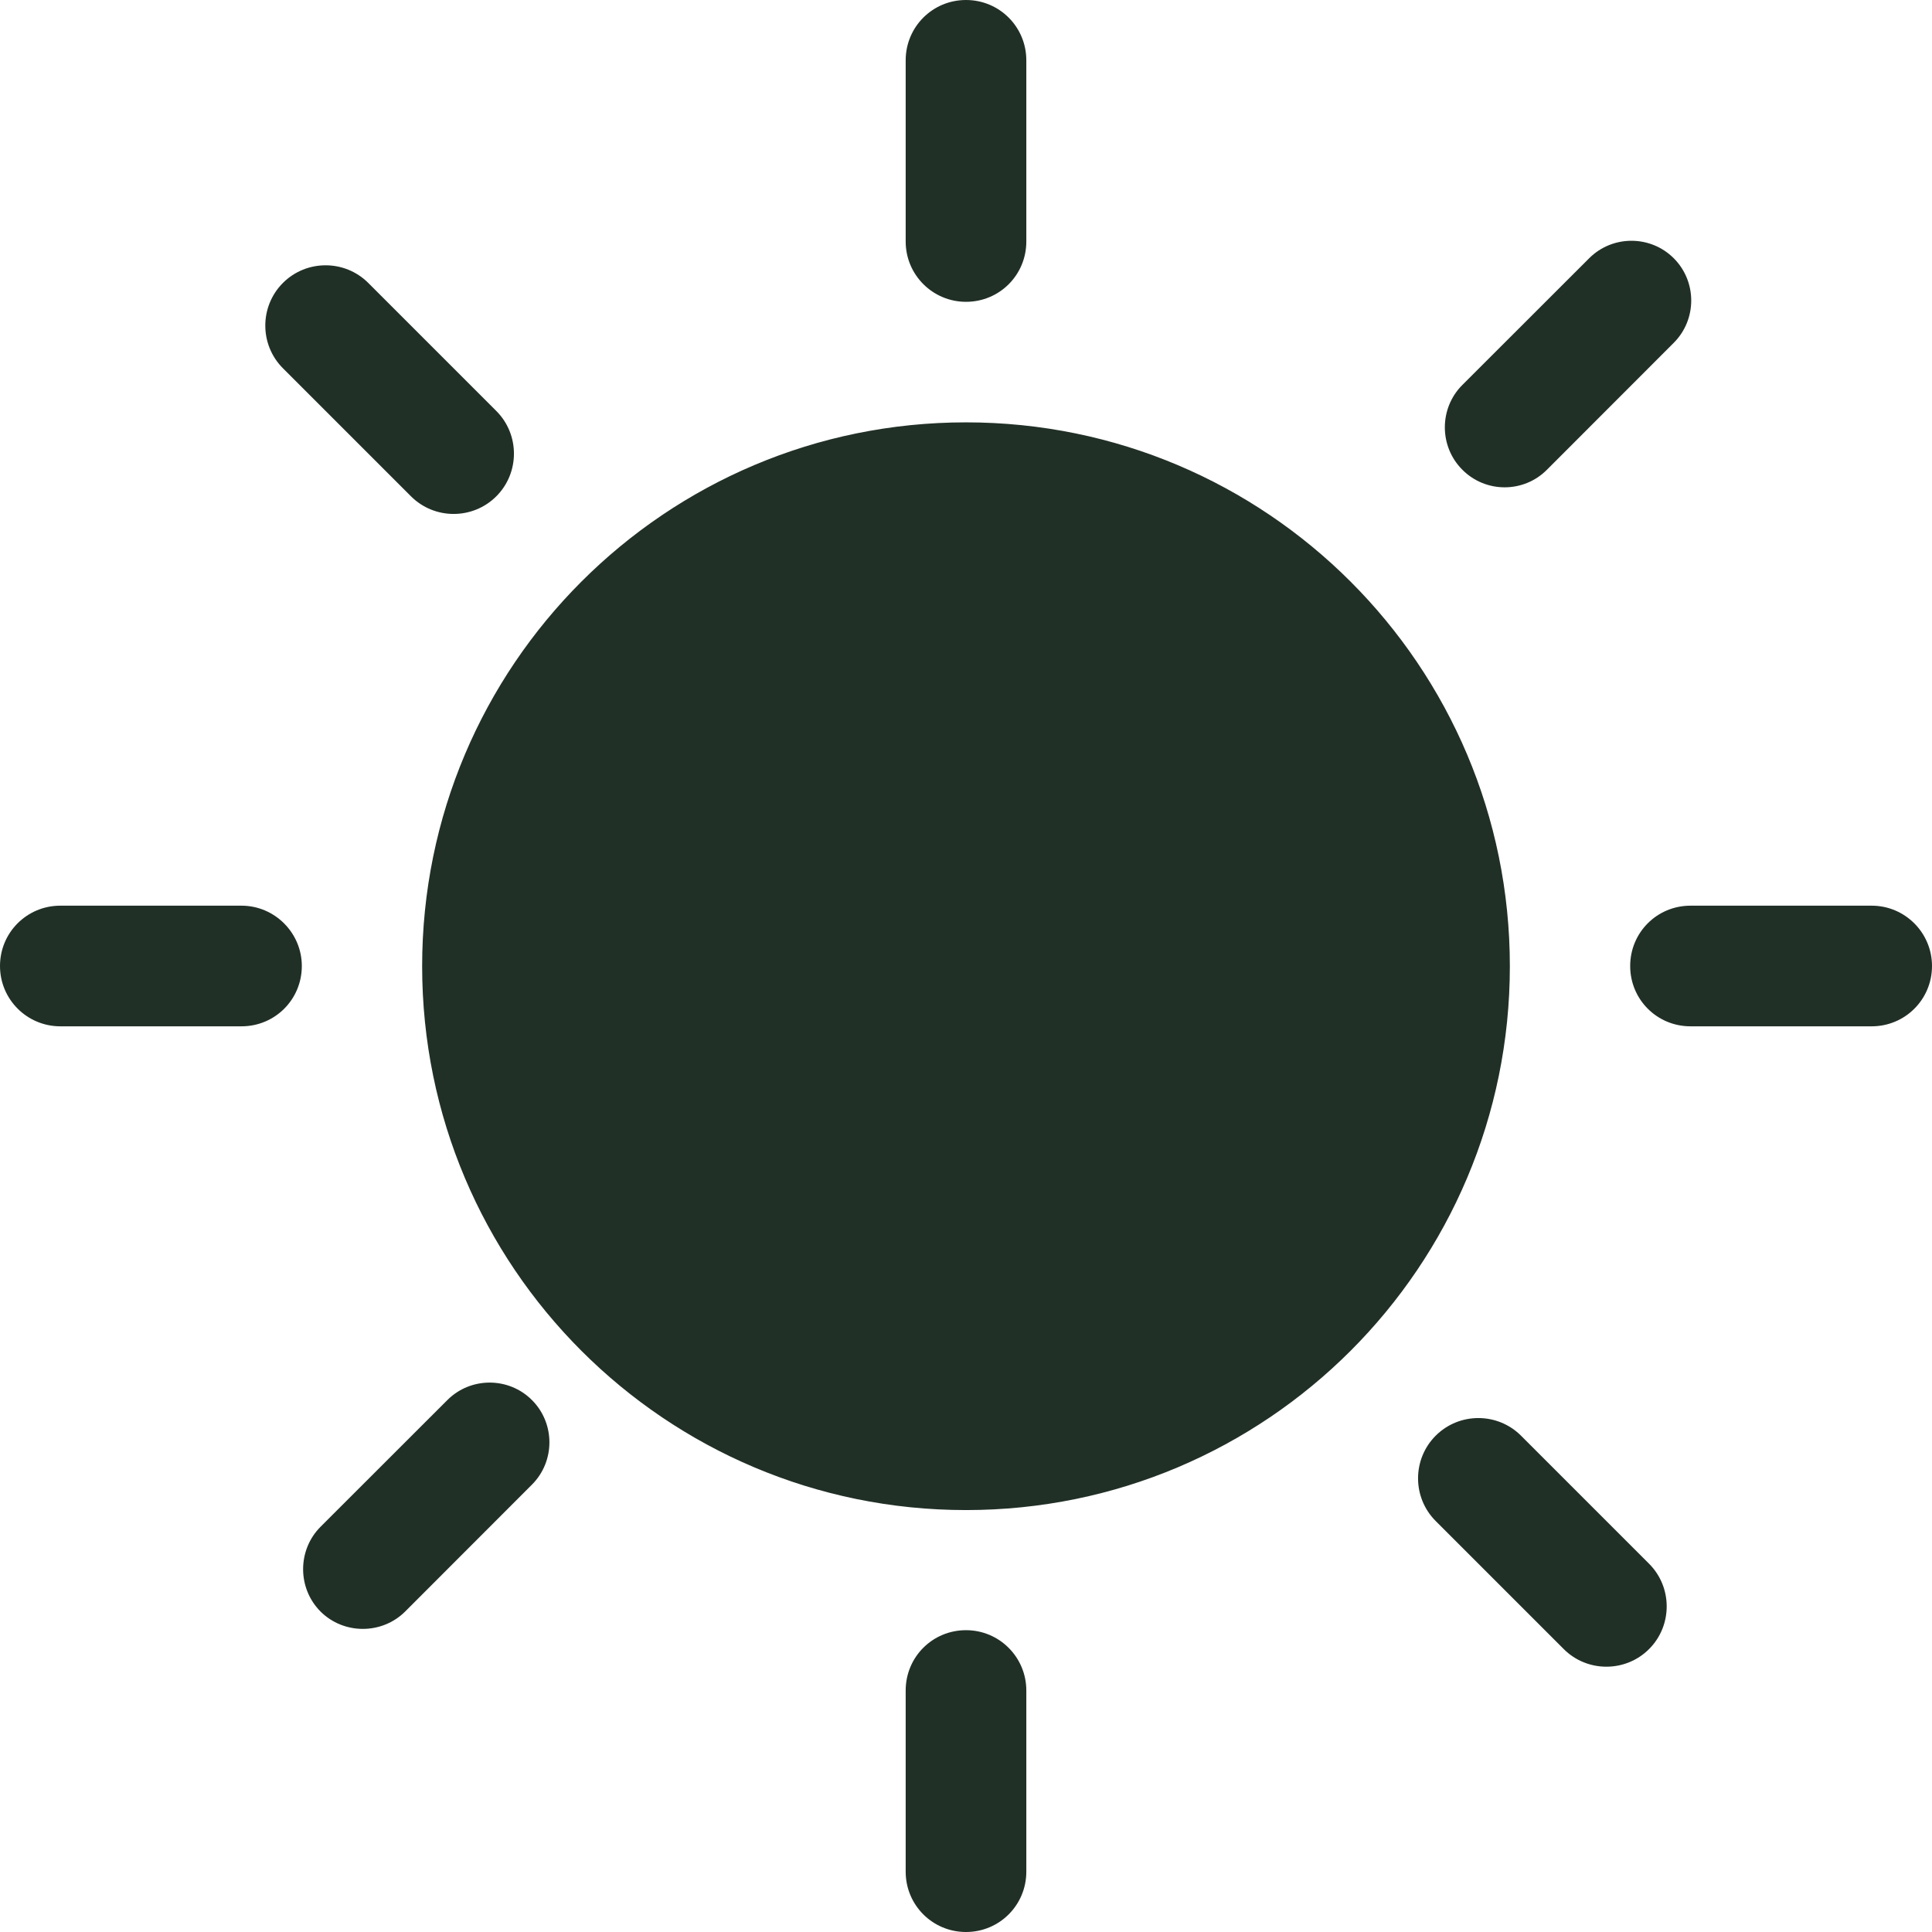 <svg width="18" height="18" viewBox="0 0 18 18" fill="none" xmlns="http://www.w3.org/2000/svg">
    <path id="Vector"
          d="M4.168 13.044L2.986 14.225C2.77 14.442 2.77 14.797 2.986 15.014C3.203 15.23 3.558 15.23 3.775 15.014L4.956 13.832C5.173 13.615 5.173 13.261 4.956 13.044C4.739 12.827 4.385 12.827 4.168 13.044ZM3.829 4.624C4.048 4.843 4.405 4.843 4.624 4.624C4.843 4.405 4.843 4.048 4.624 3.829L3.431 2.636C3.212 2.417 2.855 2.417 2.636 2.636C2.417 2.855 2.417 3.212 2.636 3.431L3.829 4.624ZM2.25 8.438H0.562C0.251 8.438 0 8.688 0 9C0 9.312 0.253 9.562 0.562 9.562H2.25C2.562 9.562 2.812 9.312 2.812 9C2.812 8.691 2.559 8.438 2.25 8.438ZM9 2.812C9.312 2.812 9.562 2.562 9.562 2.25V0.562C9.562 0.251 9.312 0 9 0C8.688 0 8.438 0.251 8.438 0.562V2.25C8.438 2.562 8.691 2.812 9 2.812ZM14.413 4.376L15.594 3.194C15.811 2.977 15.811 2.623 15.594 2.406C15.377 2.189 15.023 2.189 14.806 2.406L13.624 3.587C13.407 3.804 13.407 4.159 13.624 4.376C13.841 4.595 14.196 4.595 14.413 4.376ZM17.438 8.438H15.75C15.438 8.438 15.188 8.688 15.188 9C15.188 9.312 15.438 9.562 15.75 9.562H17.438C17.749 9.562 18 9.312 18 9C18 8.691 17.749 8.438 17.438 8.438ZM14.171 13.376C13.952 13.157 13.595 13.157 13.376 13.376C13.157 13.595 13.157 13.952 13.376 14.171L14.569 15.364C14.788 15.583 15.145 15.583 15.364 15.364C15.583 15.145 15.583 14.788 15.364 14.569L14.171 13.376ZM9 3.935C6.201 3.935 3.933 6.203 3.933 9.002C3.933 11.801 6.201 14.069 9 14.069C11.799 14.069 14.067 11.801 14.067 9.002C14.067 6.203 11.799 3.935 9 3.935ZM9 15.188C8.688 15.188 8.438 15.438 8.438 15.75V17.438C8.438 17.749 8.688 18 9 18C9.312 18 9.562 17.749 9.562 17.438V15.75C9.562 15.441 9.312 15.188 9 15.188Z"
          fill="#213027"/>
</svg>
